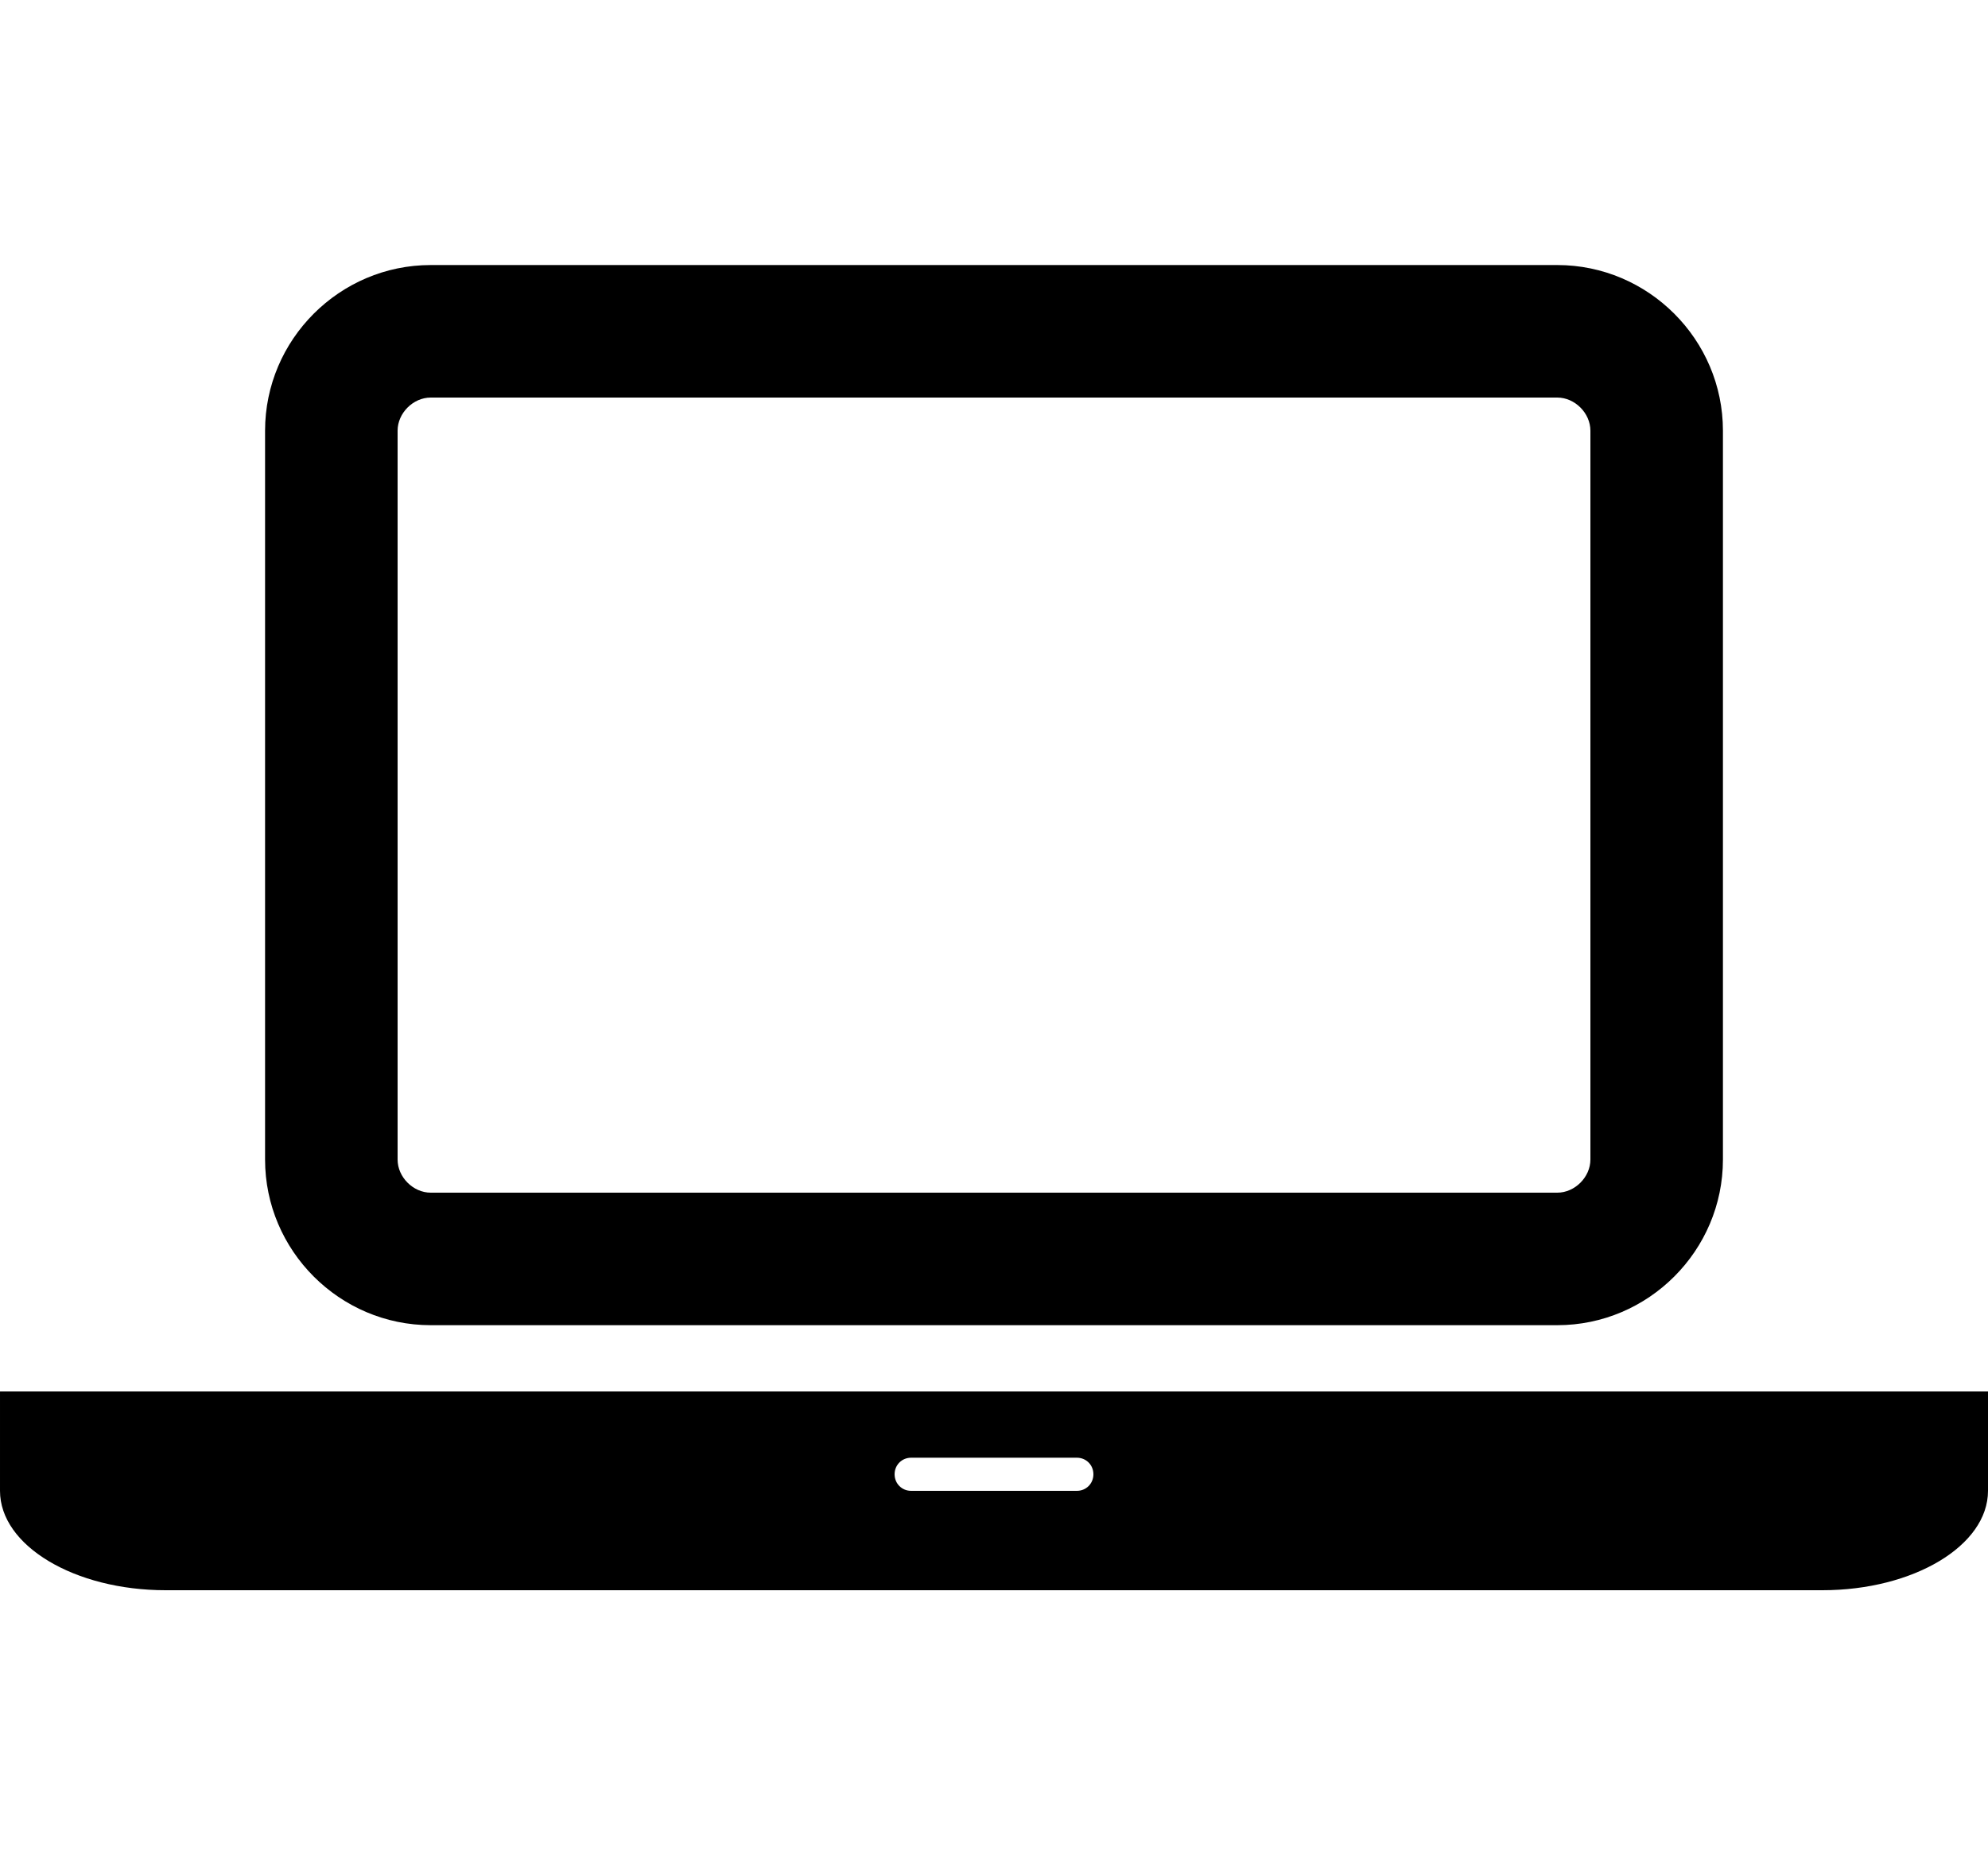 <!-- Generated by IcoMoon.io -->
<svg version="1.1" xmlns="http://www.w3.org/2000/svg" width="45" height="42" viewBox="0 0 45 42">
<path d="M9.75 30c-2.063 0-3.75-1.688-3.75-3.75v-16.5c0-2.063 1.688-3.75 3.75-3.75h25.5c2.063 0 3.75 1.688 3.75 3.75v16.5c0 2.063-1.688 3.75-3.75 3.75h-25.5zM9 9.75v16.5c0 0.398 0.352 0.75 0.75 0.75h25.5c0.398 0 0.75-0.352 0.75-0.75v-16.5c0-0.398-0.352-0.75-0.75-0.75h-25.5c-0.398 0-0.75 0.352-0.75 0.75zM41.25 31.5h3.75v2.25c0 1.242-1.688 2.25-3.75 2.25h-37.5c-2.063 0-3.75-1.008-3.75-2.25v-2.25h41.25zM24.375 33.75c0.211 0 0.375-0.164 0.375-0.375s-0.164-0.375-0.375-0.375h-3.75c-0.211 0-0.375 0.164-0.375 0.375s0.164 0.375 0.375 0.375h3.75z"></path>
</svg>
